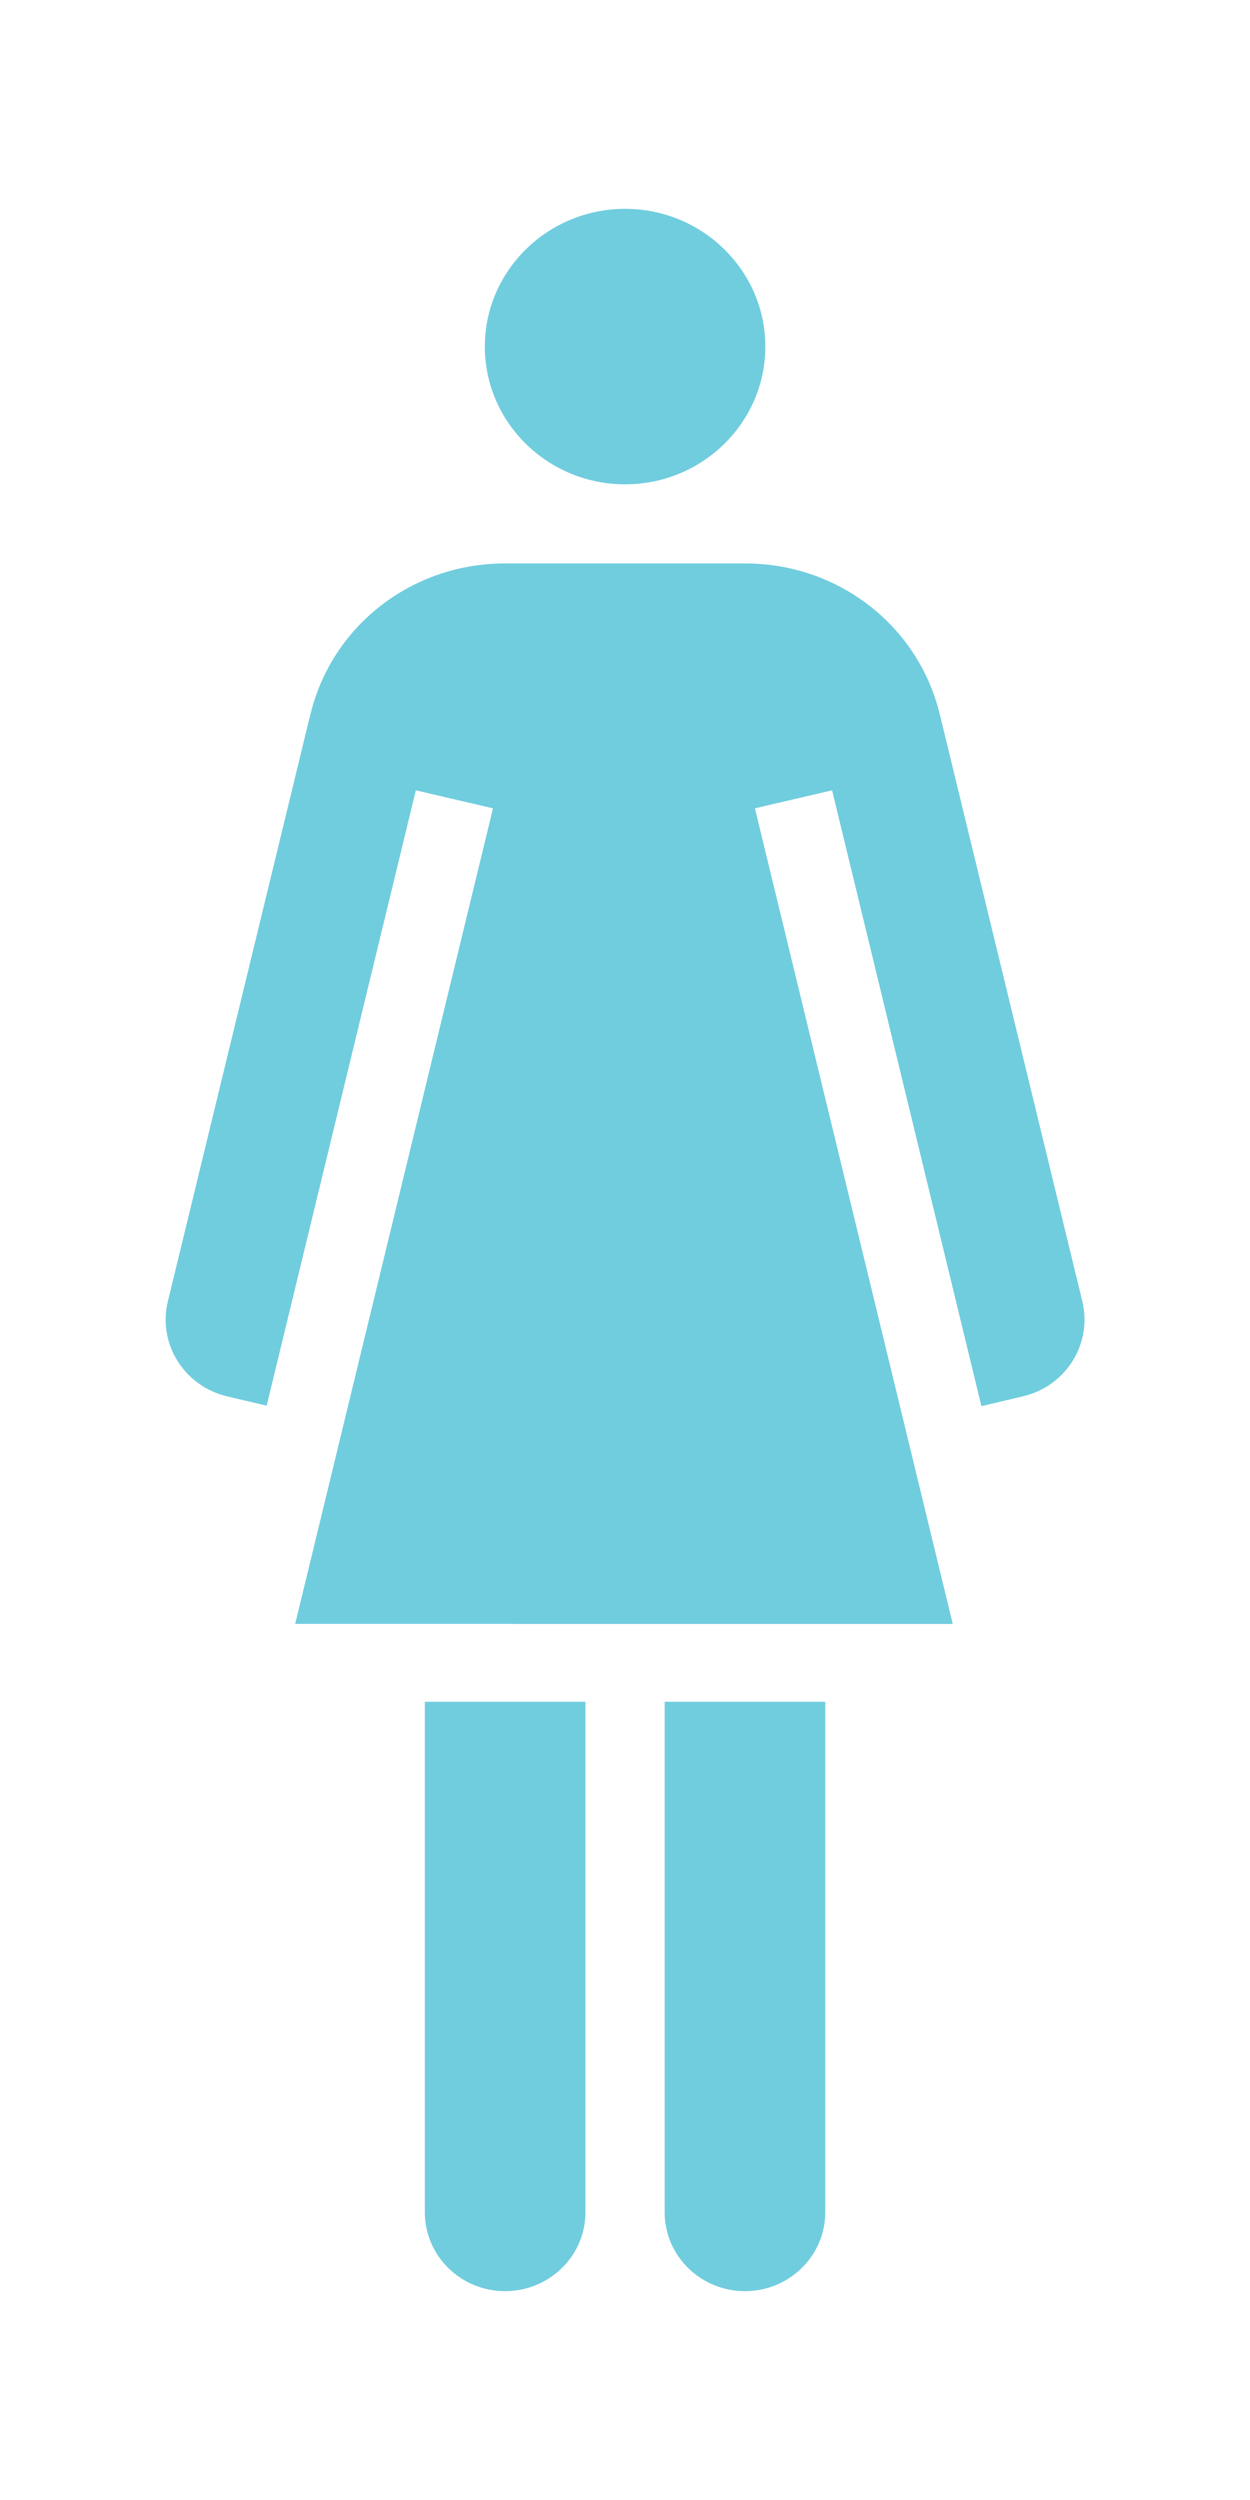 <svg version="1.1" id="female" xmlns="http://www.w3.org/2000/svg" x="0px" y="0px" width="15px" height="30px" viewBox="0 0 15 30" enable-background="new 0 0 15 30" xml:space="preserve">
<g>
	<path fill="#70CDDE" d="M7.025,20.425v6.123c0,0.005,0,0.01,0,0.015c-0.008,0.515-0.437,0.931-0.964,0.931 c-0.531,0-0.963-0.424-0.963-0.946v-6.123c0-0.001,0-0.002,0-0.004h1.927C7.025,20.422,7.025,20.423,7.025,20.425z"/>
	<path fill="#70CDDE" d="M9.903,20.425v6.123c0,0.522-0.432,0.946-0.964,0.946c-0.526,0-0.955-0.416-0.963-0.931 c0-0.005,0-0.009,0-0.015c0-0.004,0-0.008,0-0.012v-6.111c0-0.001,0-0.002,0-0.004h1.927C9.903,20.422,9.903,20.423,9.903,20.425z" />
	<path fill="#70CDDE" d="M11.777,16.874l-1.792-7.39L9.059,9.7l2.374,9.787H3.542L5.916,9.7L4.99,9.484l-1.79,7.384l-0.472-0.111 c-0.517-0.121-0.837-0.631-0.714-1.139l1.711-7.048c0,0,0,0,0.001-0.001c0.259-1.065,1.22-1.808,2.336-1.808h2.878 c1.117,0,2.078,0.744,2.337,1.809l0,0l1.711,7.046c0,0,0,0,0,0.001c0.123,0.508-0.197,1.019-0.714,1.139L11.777,16.874z"/>
	<path fill="#70CDDE" d="M7.501,5.812c-0.928,0-1.683-0.741-1.683-1.653c0-0.911,0.755-1.653,1.683-1.653 c0.928,0,1.683,0.741,1.683,1.653C9.184,5.071,8.429,5.812,7.501,5.812z"/>
</g>
</svg>
